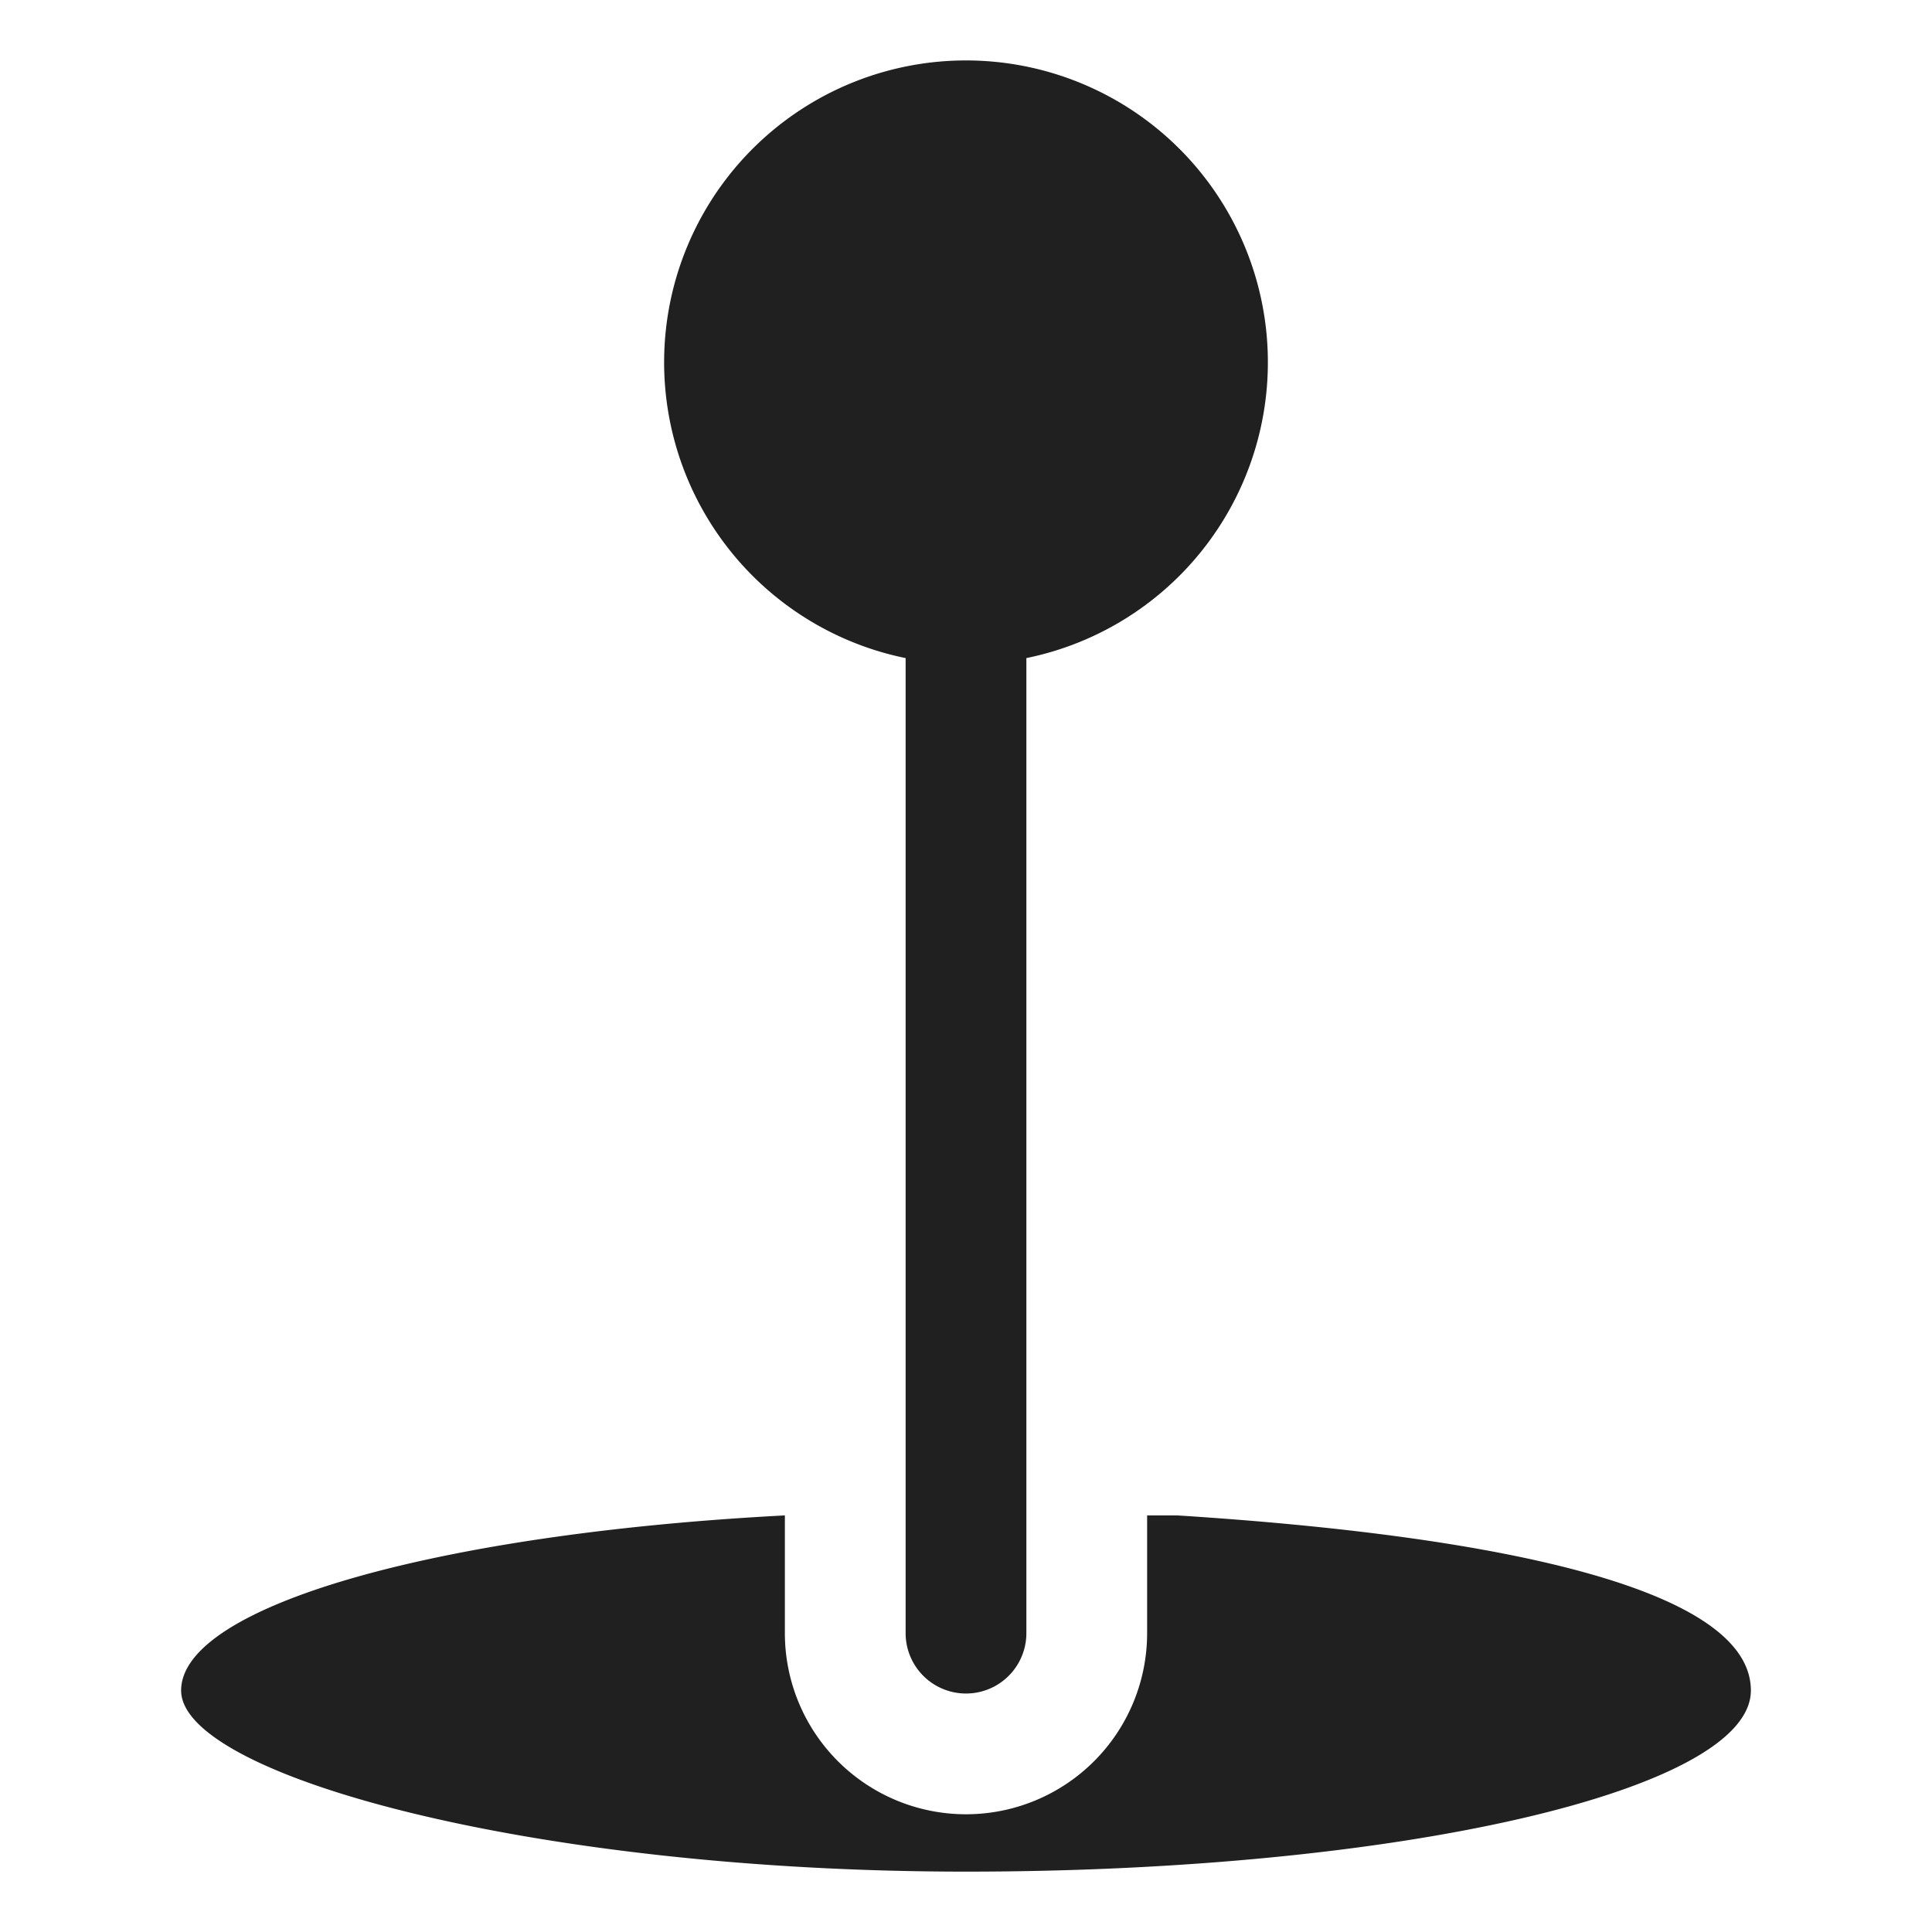 <svg xmlns="http://www.w3.org/2000/svg" viewBox="0 0 64 64" aria-labelledby="title" aria-describedby="desc"><path data-name="layer2" d="M30 21.8v32.3a2 2 0 1 0 4 0V21.8a10 10 0 1 0-4 0z" fill="#202020"/><path data-name="layer1" d="M39 50.2h-1v3.9a6 6 0 1 1-12 0v-3.9c-11.5.6-20 3-20 5.8s11.6 6 26 6 26-2.7 26-6-8-5.1-19-5.8z" fill="#202020"/></svg>